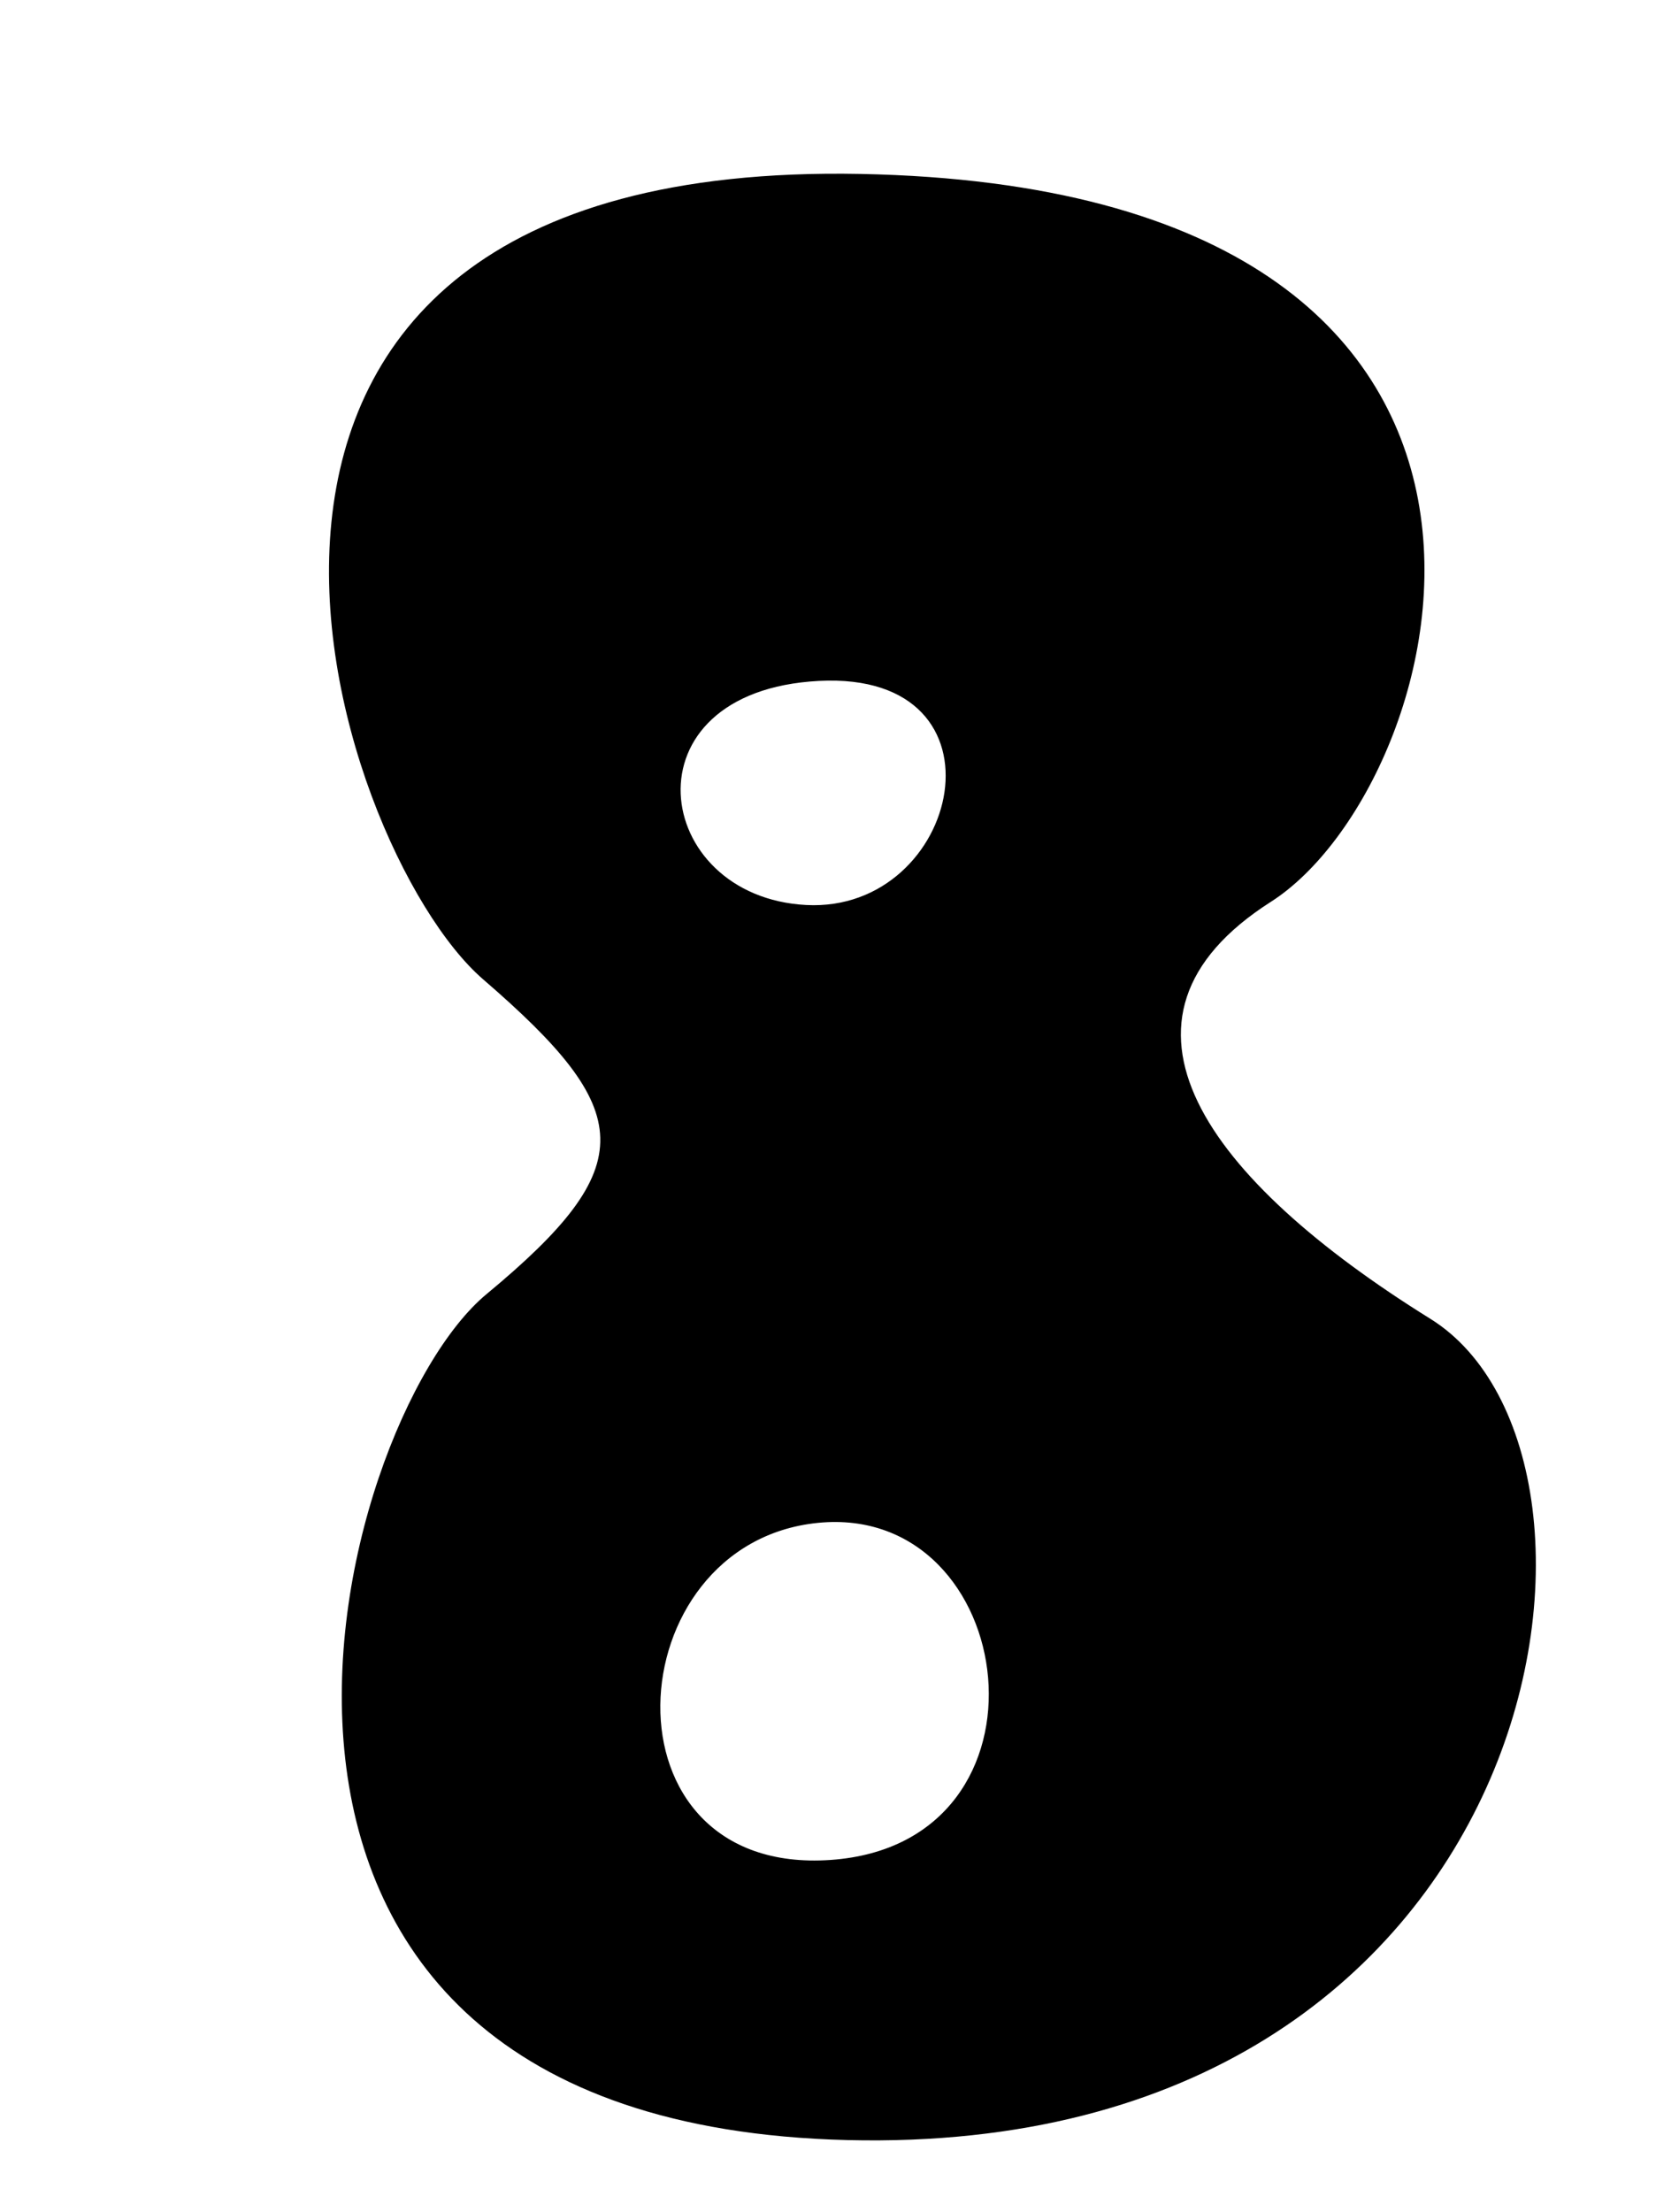 <?xml version="1.0" encoding="UTF-8" standalone="no"?>
<!-- Created with Inkscape (http://www.inkscape.org/) -->

<svg
   xmlns:dc="http://purl.org/dc/elements/1.1/"
   xmlns:cc="http://creativecommons.org/ns#"
   xmlns:rdf="http://www.w3.org/1999/02/22-rdf-syntax-ns#"
   xmlns:svg="http://www.w3.org/2000/svg"
   xmlns="http://www.w3.org/2000/svg"
   xmlns:sodipodi="http://sodipodi.sourceforge.net/DTD/sodipodi-0.dtd"
   xmlns:inkscape="http://www.inkscape.org/namespaces/inkscape"
   id="svg2"
   version="1.1"
   inkscape:version="0.48.4 r9939"
   width="60"
   height="79"
   sodipodi:docname="8.png">
  <defs
     id="defs6" />
  <sodipodi:namedview
     pagecolor="#ffffff"
     bordercolor="#666666"
     borderopacity="1"
     objecttolerance="10"
     gridtolerance="10"
     guidetolerance="10"
     inkscape:pageopacity="0"
     inkscape:pageshadow="2"
     inkscape:window-width="1364"
     inkscape:window-height="718"
     id="namedview4"
     showgrid="false"
     inkscape:zoom="0.52809241"
     inkscape:cx="-50.290272"
     inkscape:cy="20.348308"
     inkscape:window-x="0"
     inkscape:window-y="0"
     inkscape:window-maximized="1"
     inkscape:current-layer="svg2" />
  <path
     style="fill:#000000"
     d="M 17.267,34.982 C 11.823,30.284 3.754,5.685 30.759,6.213 57.765,6.741 51.975,28.027 45.415,32.211 c -6.56,4.184 -2.295,9.926 5.698,14.893 7.993,4.967 4.279,29.947 -20.831,29.335 C 5.174,75.827 11.836,50.819 17.388,46.222 22.939,41.625 22.711,39.68 17.267,34.982 z M 29.265,24.321 c -7.041,0.365 -5.982,7.716 -0.454,8.004 5.528,0.287 7.495,-8.369 0.454,-8.004 z m 0.418,42.112 c 8.381,-0.586 6.777,-12.766 -0.459,-12.039 -7.235,0.727 -7.923,12.625 0.459,12.039 z"
     id="path2987"
     inkscape:connector-curvature="0"
     sodipodi:nodetypes="zzzzzzzzzzzzz" />
</svg>
